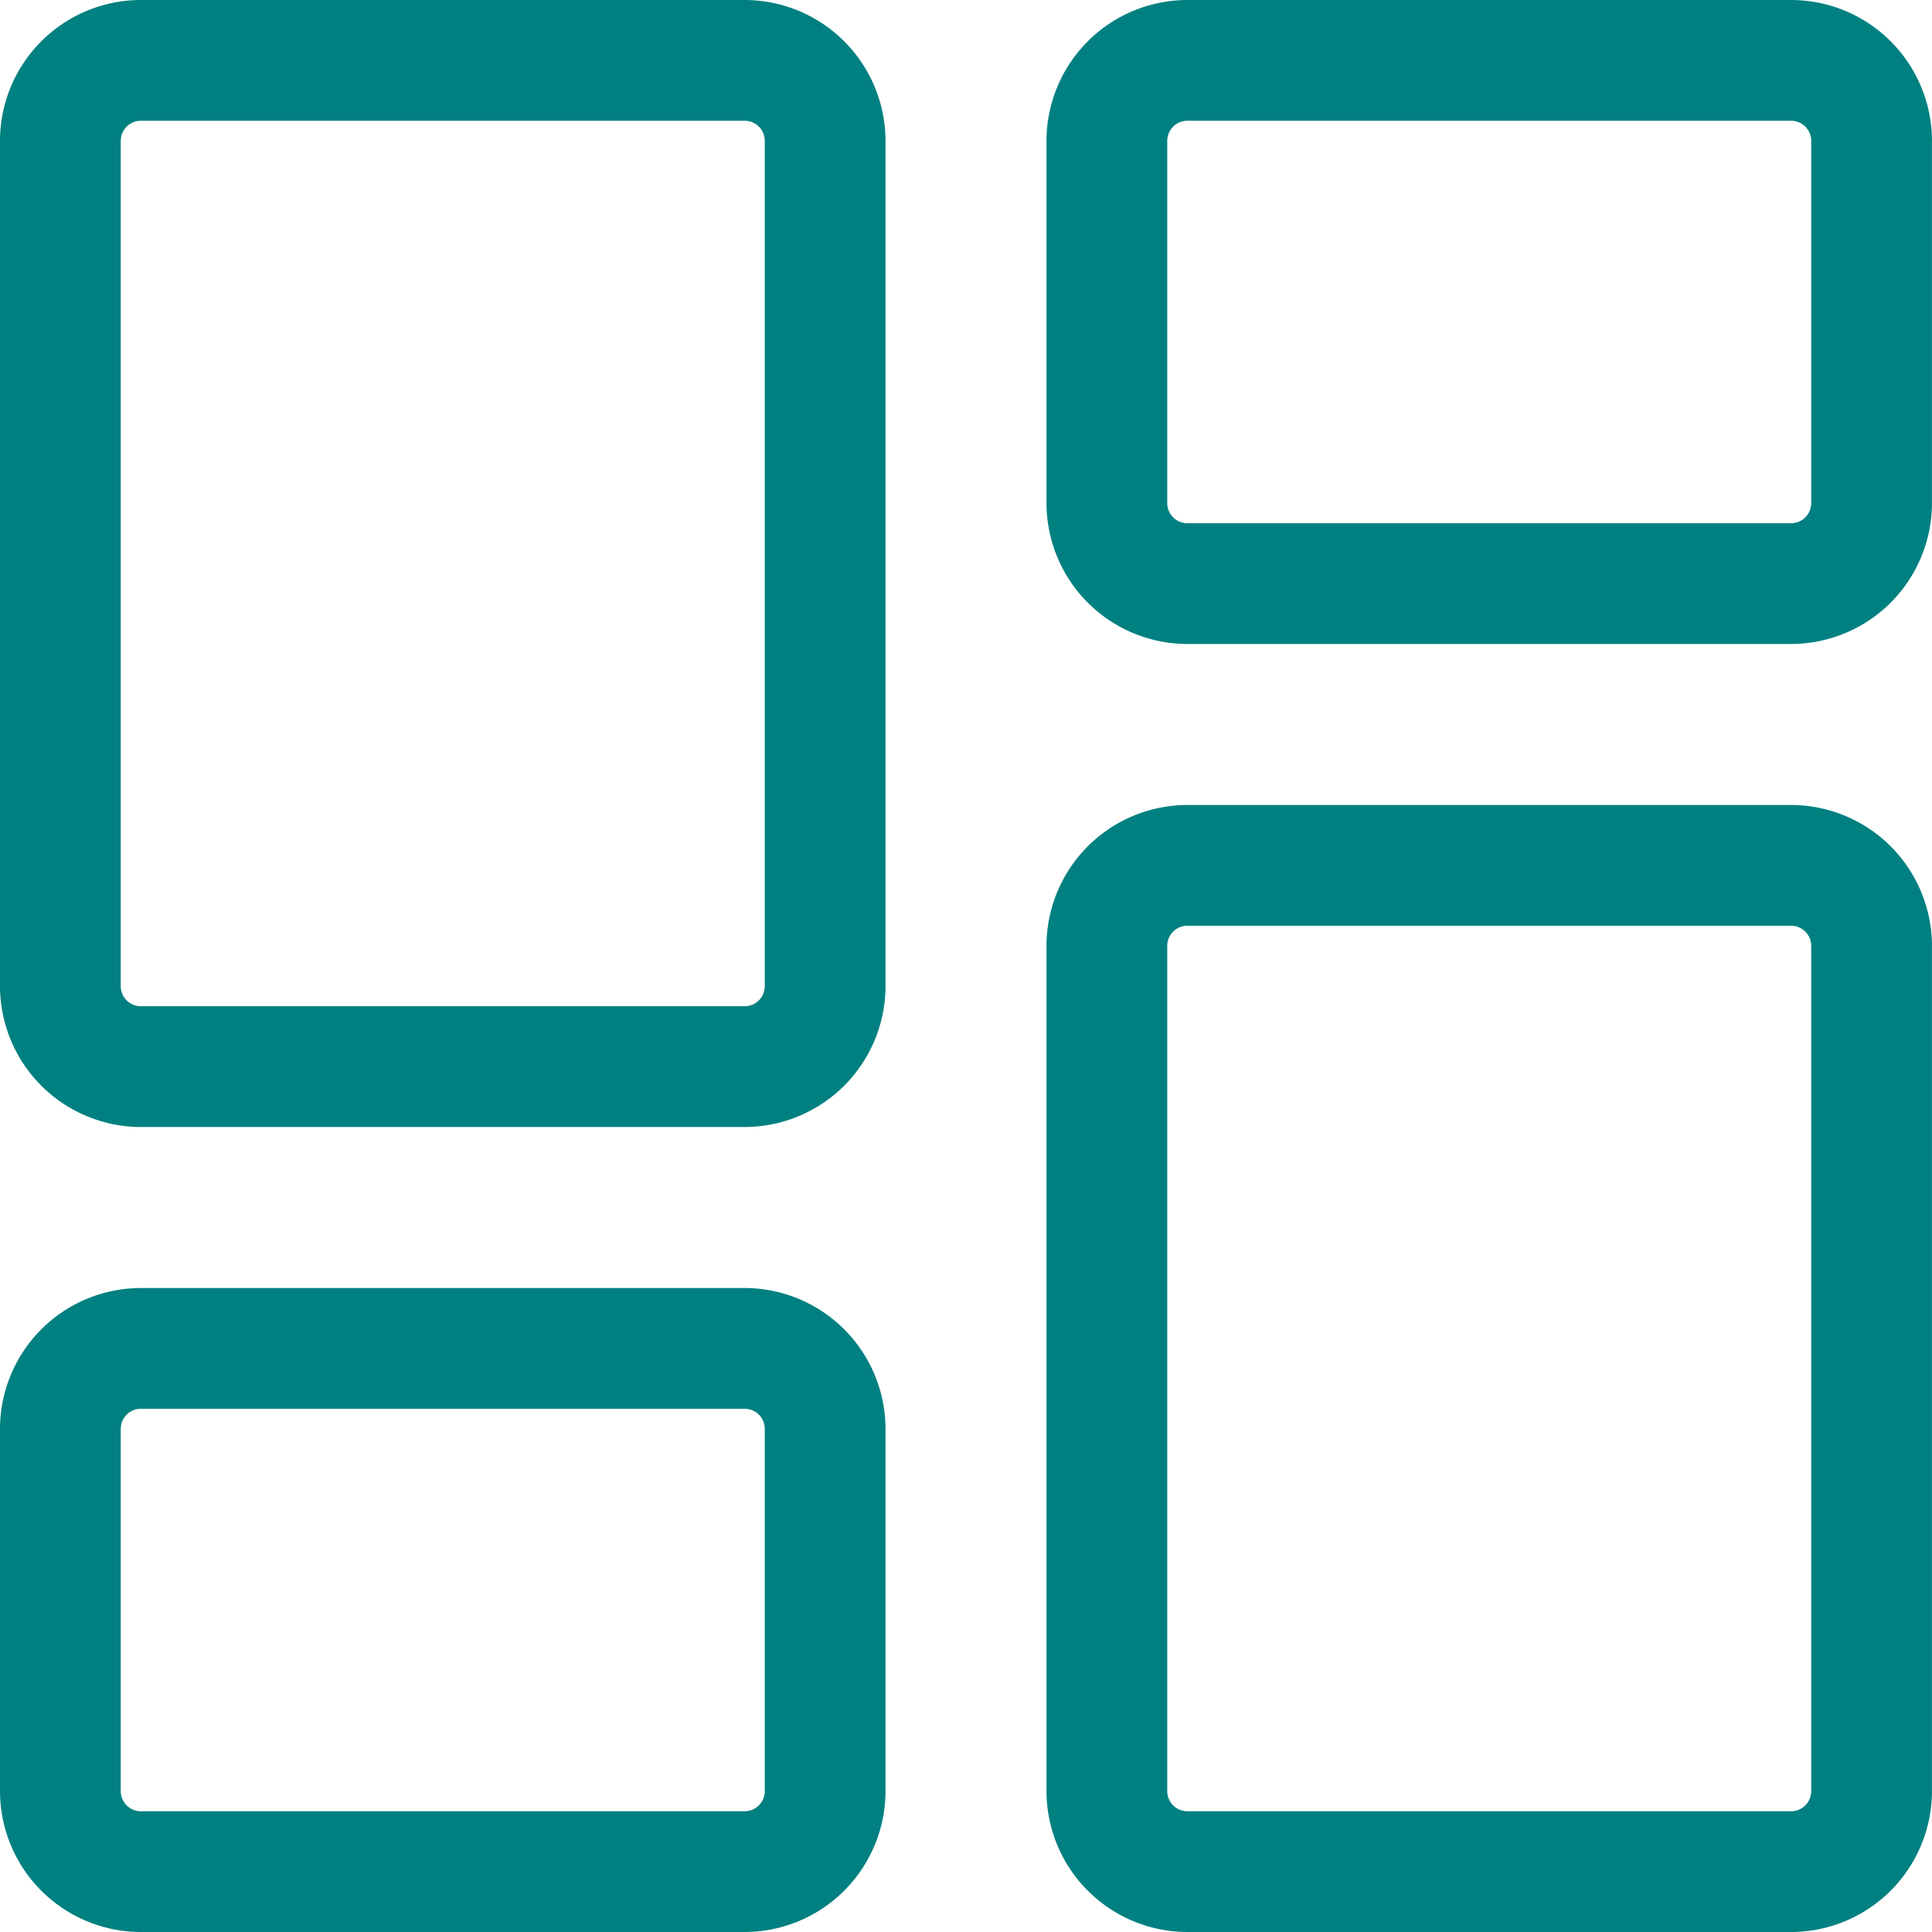 <svg xmlns="http://www.w3.org/2000/svg" width="51.394" height="51.394" viewBox="0 0 51.394 51.394"><defs><style>.a{fill:teal;}</style></defs><g transform="translate(0 0)"><path class="a" d="M19.808,0H3.747A3.752,3.752,0,0,0,0,3.748v9.636a3.751,3.751,0,0,0,3.747,3.747H19.808a3.752,3.752,0,0,0,3.748-3.747V3.748A3.752,3.752,0,0,0,19.808,0ZM3.747,13.919a.536.536,0,0,1-.535-.535V3.748a.536.536,0,0,1,.535-.536H19.808a.536.536,0,0,1,.536.536v9.636a.536.536,0,0,1-.536.535Zm0,0" transform="translate(0 34.263)"/><path class="a" d="M19.808,213.332H3.747A3.751,3.751,0,0,0,0,217.079v22.485a3.752,3.752,0,0,0,3.747,3.748H19.808a3.752,3.752,0,0,0,3.748-3.748V217.079A3.752,3.752,0,0,0,19.808,213.332ZM3.747,240.1a.536.536,0,0,1-.535-.536V217.079a.536.536,0,0,1,.535-.535H19.808a.536.536,0,0,1,.536.535v22.485a.536.536,0,0,1-.536.536Zm0,0" transform="translate(0 -213.332)"/><path class="a" d="M297.14,341.332H281.08a3.752,3.752,0,0,0-3.748,3.747v9.636a3.752,3.752,0,0,0,3.748,3.748H297.14a3.752,3.752,0,0,0,3.747-3.748v-9.636A3.751,3.751,0,0,0,297.14,341.332ZM281.08,355.251a.536.536,0,0,1-.536-.536v-9.636a.536.536,0,0,1,.536-.535H297.14a.536.536,0,0,1,.535.535v9.636a.536.536,0,0,1-.535.536Zm0,0" transform="translate(-249.494 -341.332)"/><path class="a" d="M297.14,0H281.08a3.752,3.752,0,0,0-3.748,3.748V26.233a3.752,3.752,0,0,0,3.748,3.747H297.14a3.751,3.751,0,0,0,3.747-3.747V3.748A3.752,3.752,0,0,0,297.14,0ZM281.08,26.768a.536.536,0,0,1-.536-.535V3.748a.536.536,0,0,1,.536-.536H297.14a.536.536,0,0,1,.535.536V26.233a.536.536,0,0,1-.535.535Zm0,0" transform="translate(-249.494 21.414)"/></g></svg>